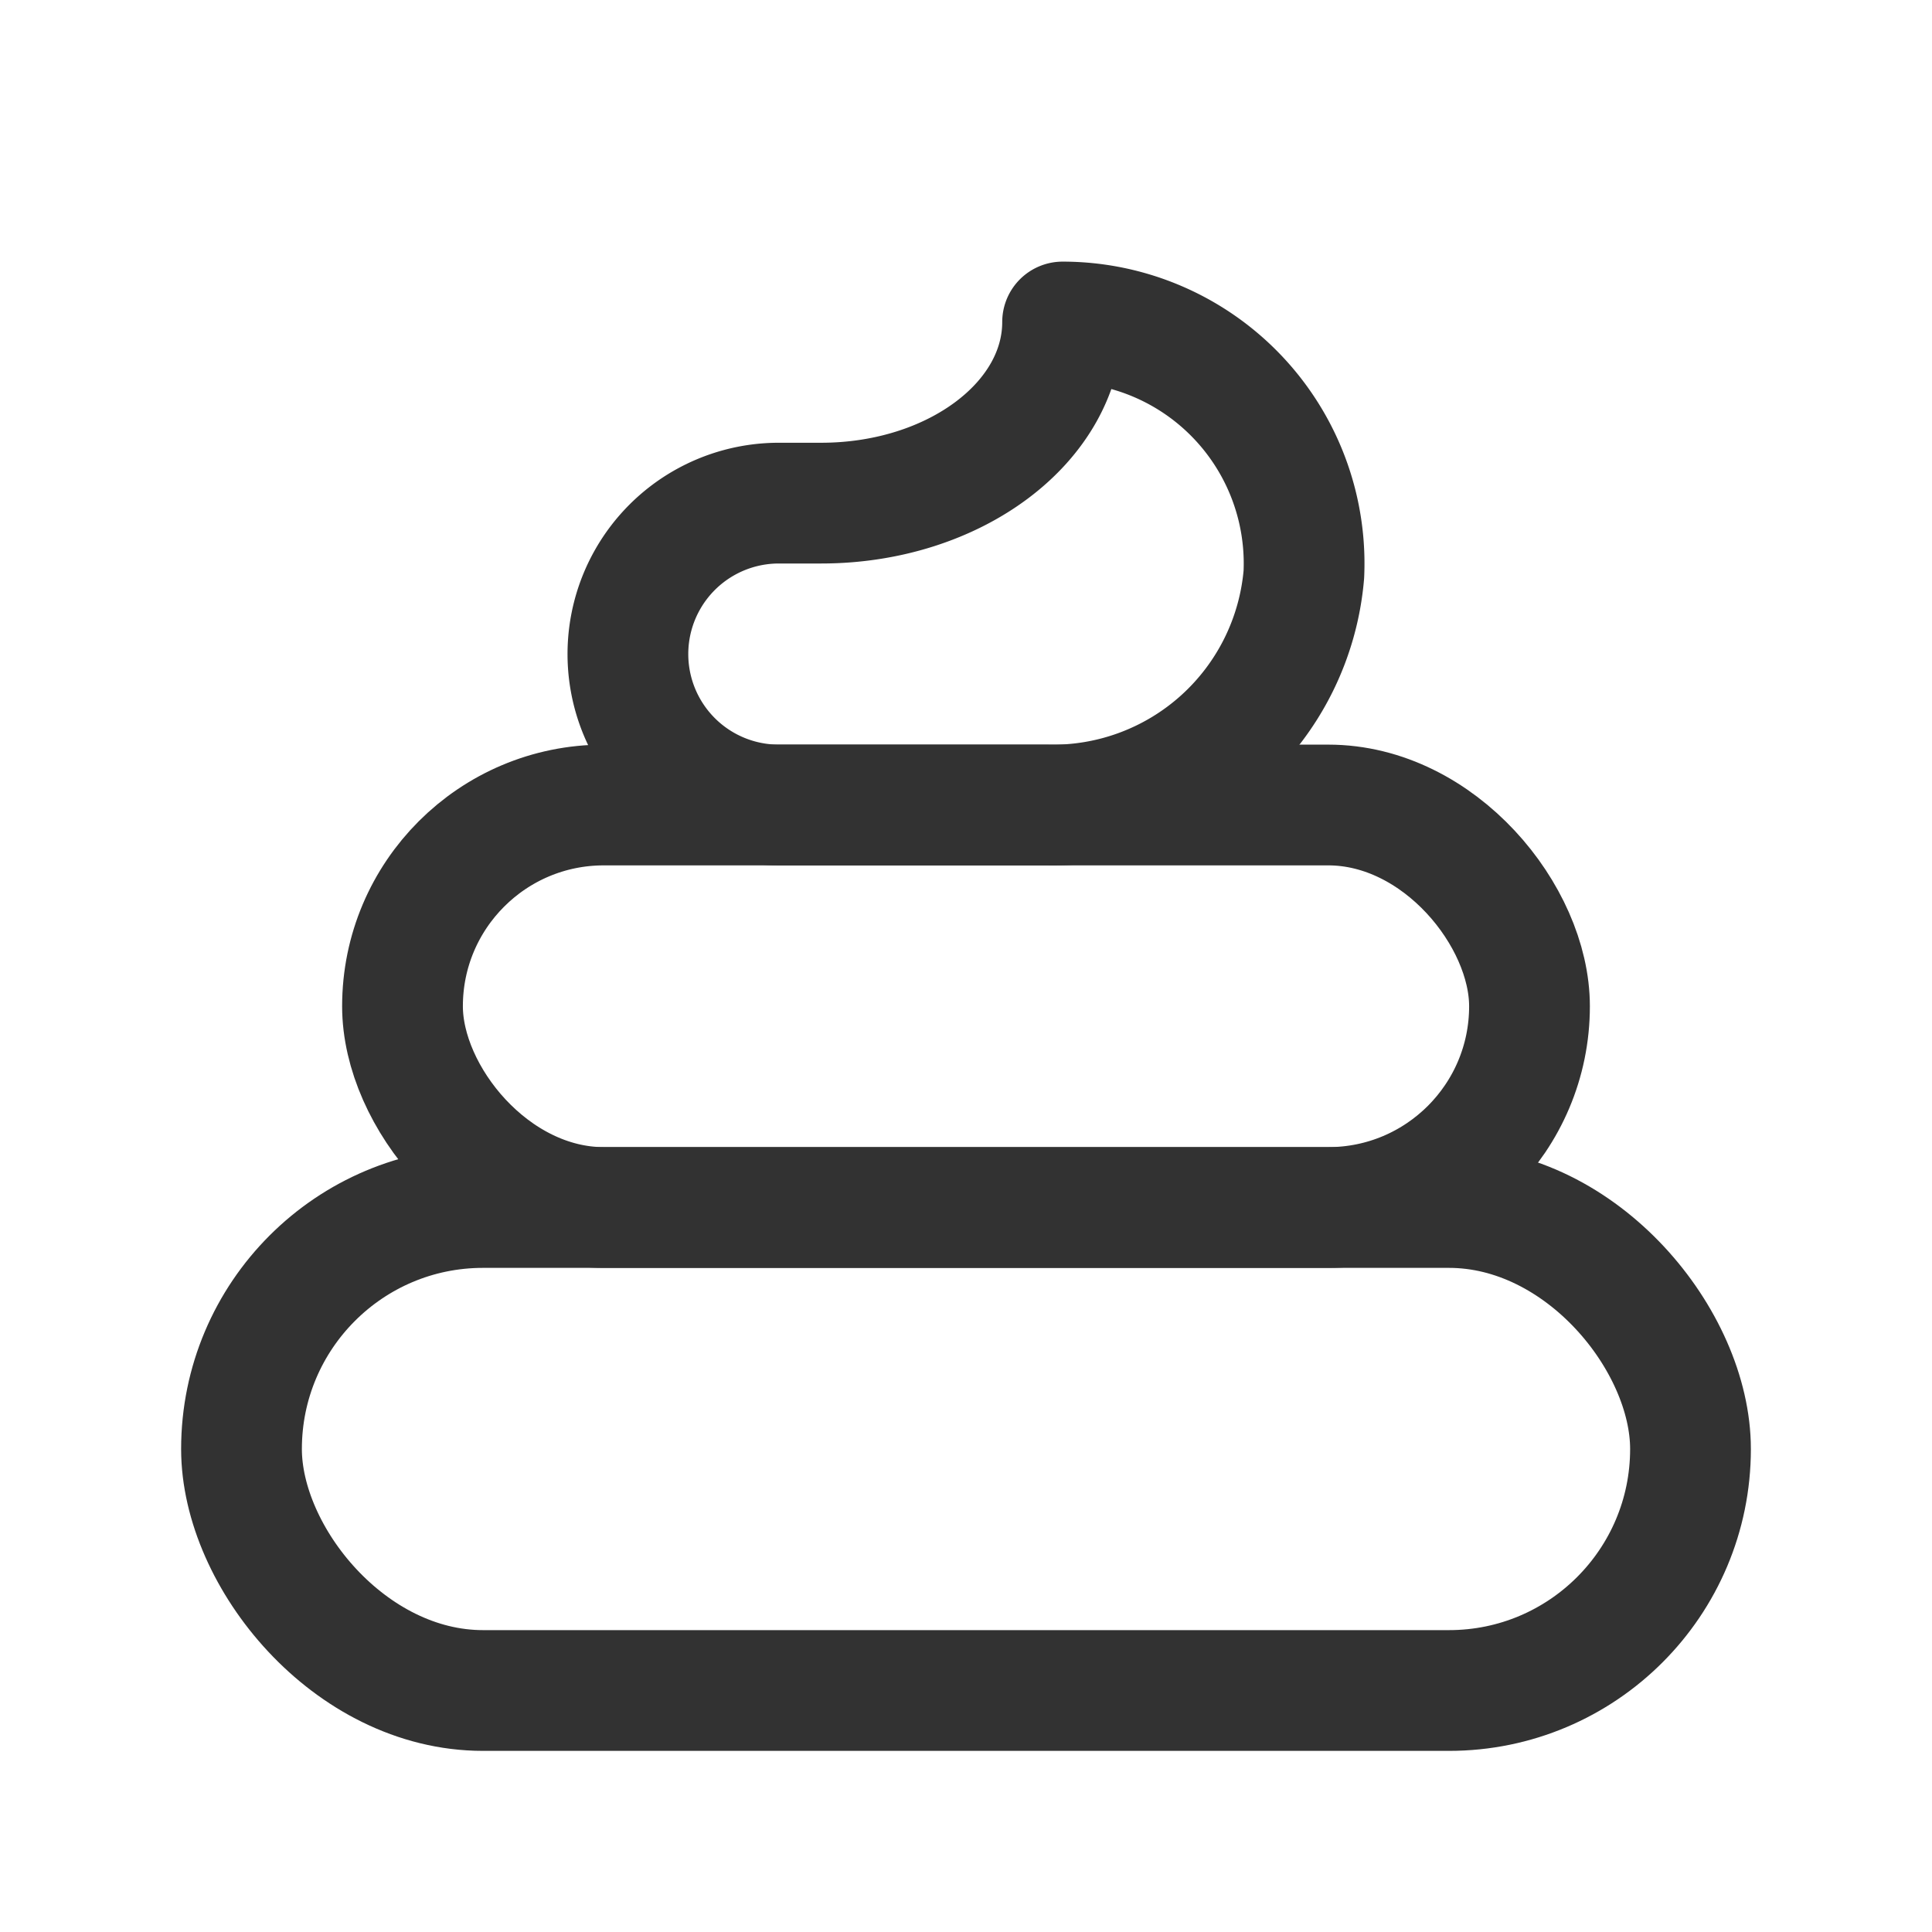 <svg id="Layer_3" data-name="Layer 3" xmlns="http://www.w3.org/2000/svg" viewBox="0 0 24 24"><rect x="5" y="10" width="14" height="5" rx="2.5" stroke-width="1.5" stroke="#323232" stroke-linecap="round" stroke-linejoin="round" fill="none"/><path d="M9.675,10A1.875,1.875,0,0,1,7.8,8.125h0A1.875,1.875,0,0,1,9.675,6.25H10.2c1.657,0,3-1.007,3-2.25a3,3,0,0,1,2.997,3.136A3.131,3.131,0,0,1,13.004,10Z" fill="none" stroke="#323232" stroke-linecap="round" stroke-linejoin="round" stroke-width="1.5"/><rect x="3" y="15" width="18" height="6" rx="3" stroke-width="1.5" stroke="#323232" stroke-linecap="round" stroke-linejoin="round" fill="none"/><rect width="24" height="24" fill="none"/></svg>